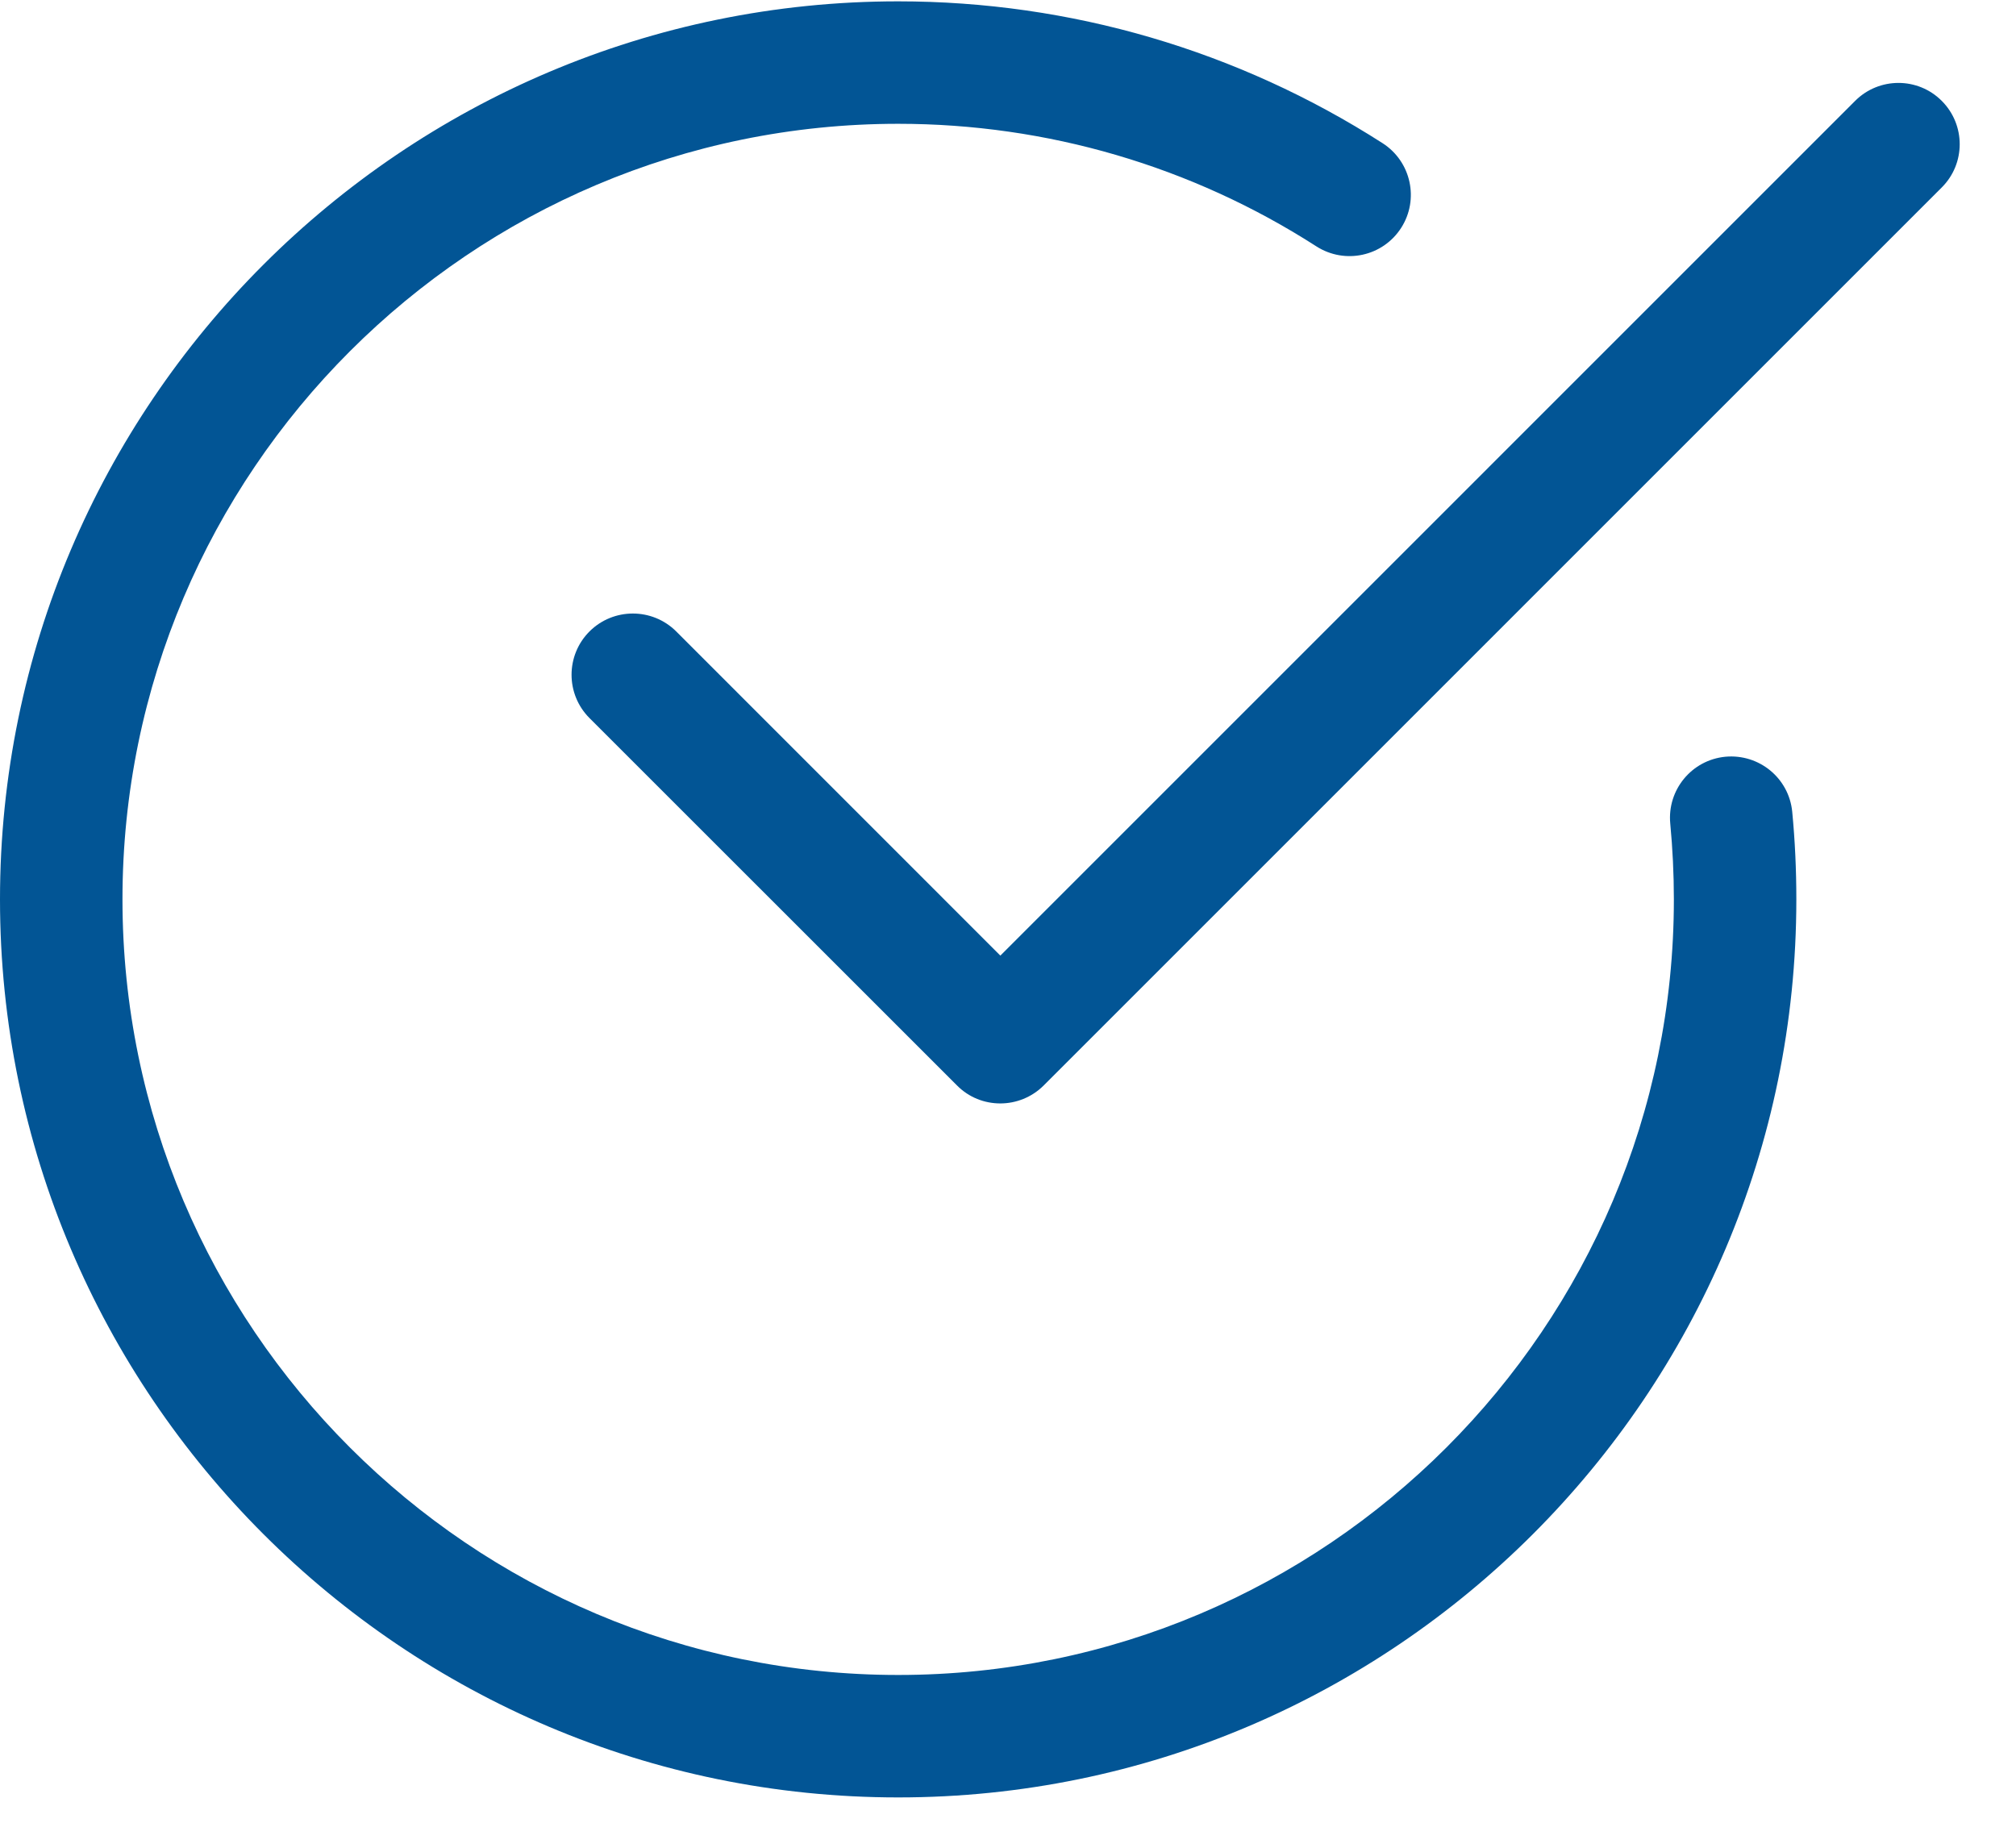 <svg width="24" height="22" viewBox="0 0 24 22" fill="none" xmlns="http://www.w3.org/2000/svg">
<path fill-rule="evenodd" clip-rule="evenodd" d="M0 10.708C0 16.604 4.797 21.401 10.693 21.401C16.588 21.401 21.385 16.604 21.385 10.708C21.385 10.356 21.369 10.008 21.336 9.665C21.297 9.265 20.942 8.973 20.54 9.01C20.139 9.049 19.846 9.405 19.884 9.806C19.912 10.102 19.927 10.404 19.927 10.708C19.927 15.8 15.784 19.943 10.693 19.943C5.601 19.943 1.458 15.8 1.458 10.708C1.458 5.617 5.601 1.474 10.693 1.474C12.463 1.474 14.185 1.978 15.672 2.934C16.012 3.151 16.462 3.053 16.68 2.714C16.898 2.375 16.799 1.924 16.461 1.706C14.737 0.6 12.743 0.016 10.693 0.016C4.797 0.016 0 4.813 0 10.708ZM11.393 12.924C11.534 13.067 11.721 13.138 11.908 13.138C12.094 13.138 12.281 13.067 12.424 12.925L23.116 2.232C23.401 1.948 23.401 1.486 23.116 1.201C22.832 0.916 22.37 0.916 22.085 1.201L11.909 11.378L8.05 7.518C7.765 7.234 7.303 7.234 7.018 7.518C6.733 7.803 6.733 8.265 7.018 8.55L11.393 12.924Z" fill="#025595"/>
</svg>
